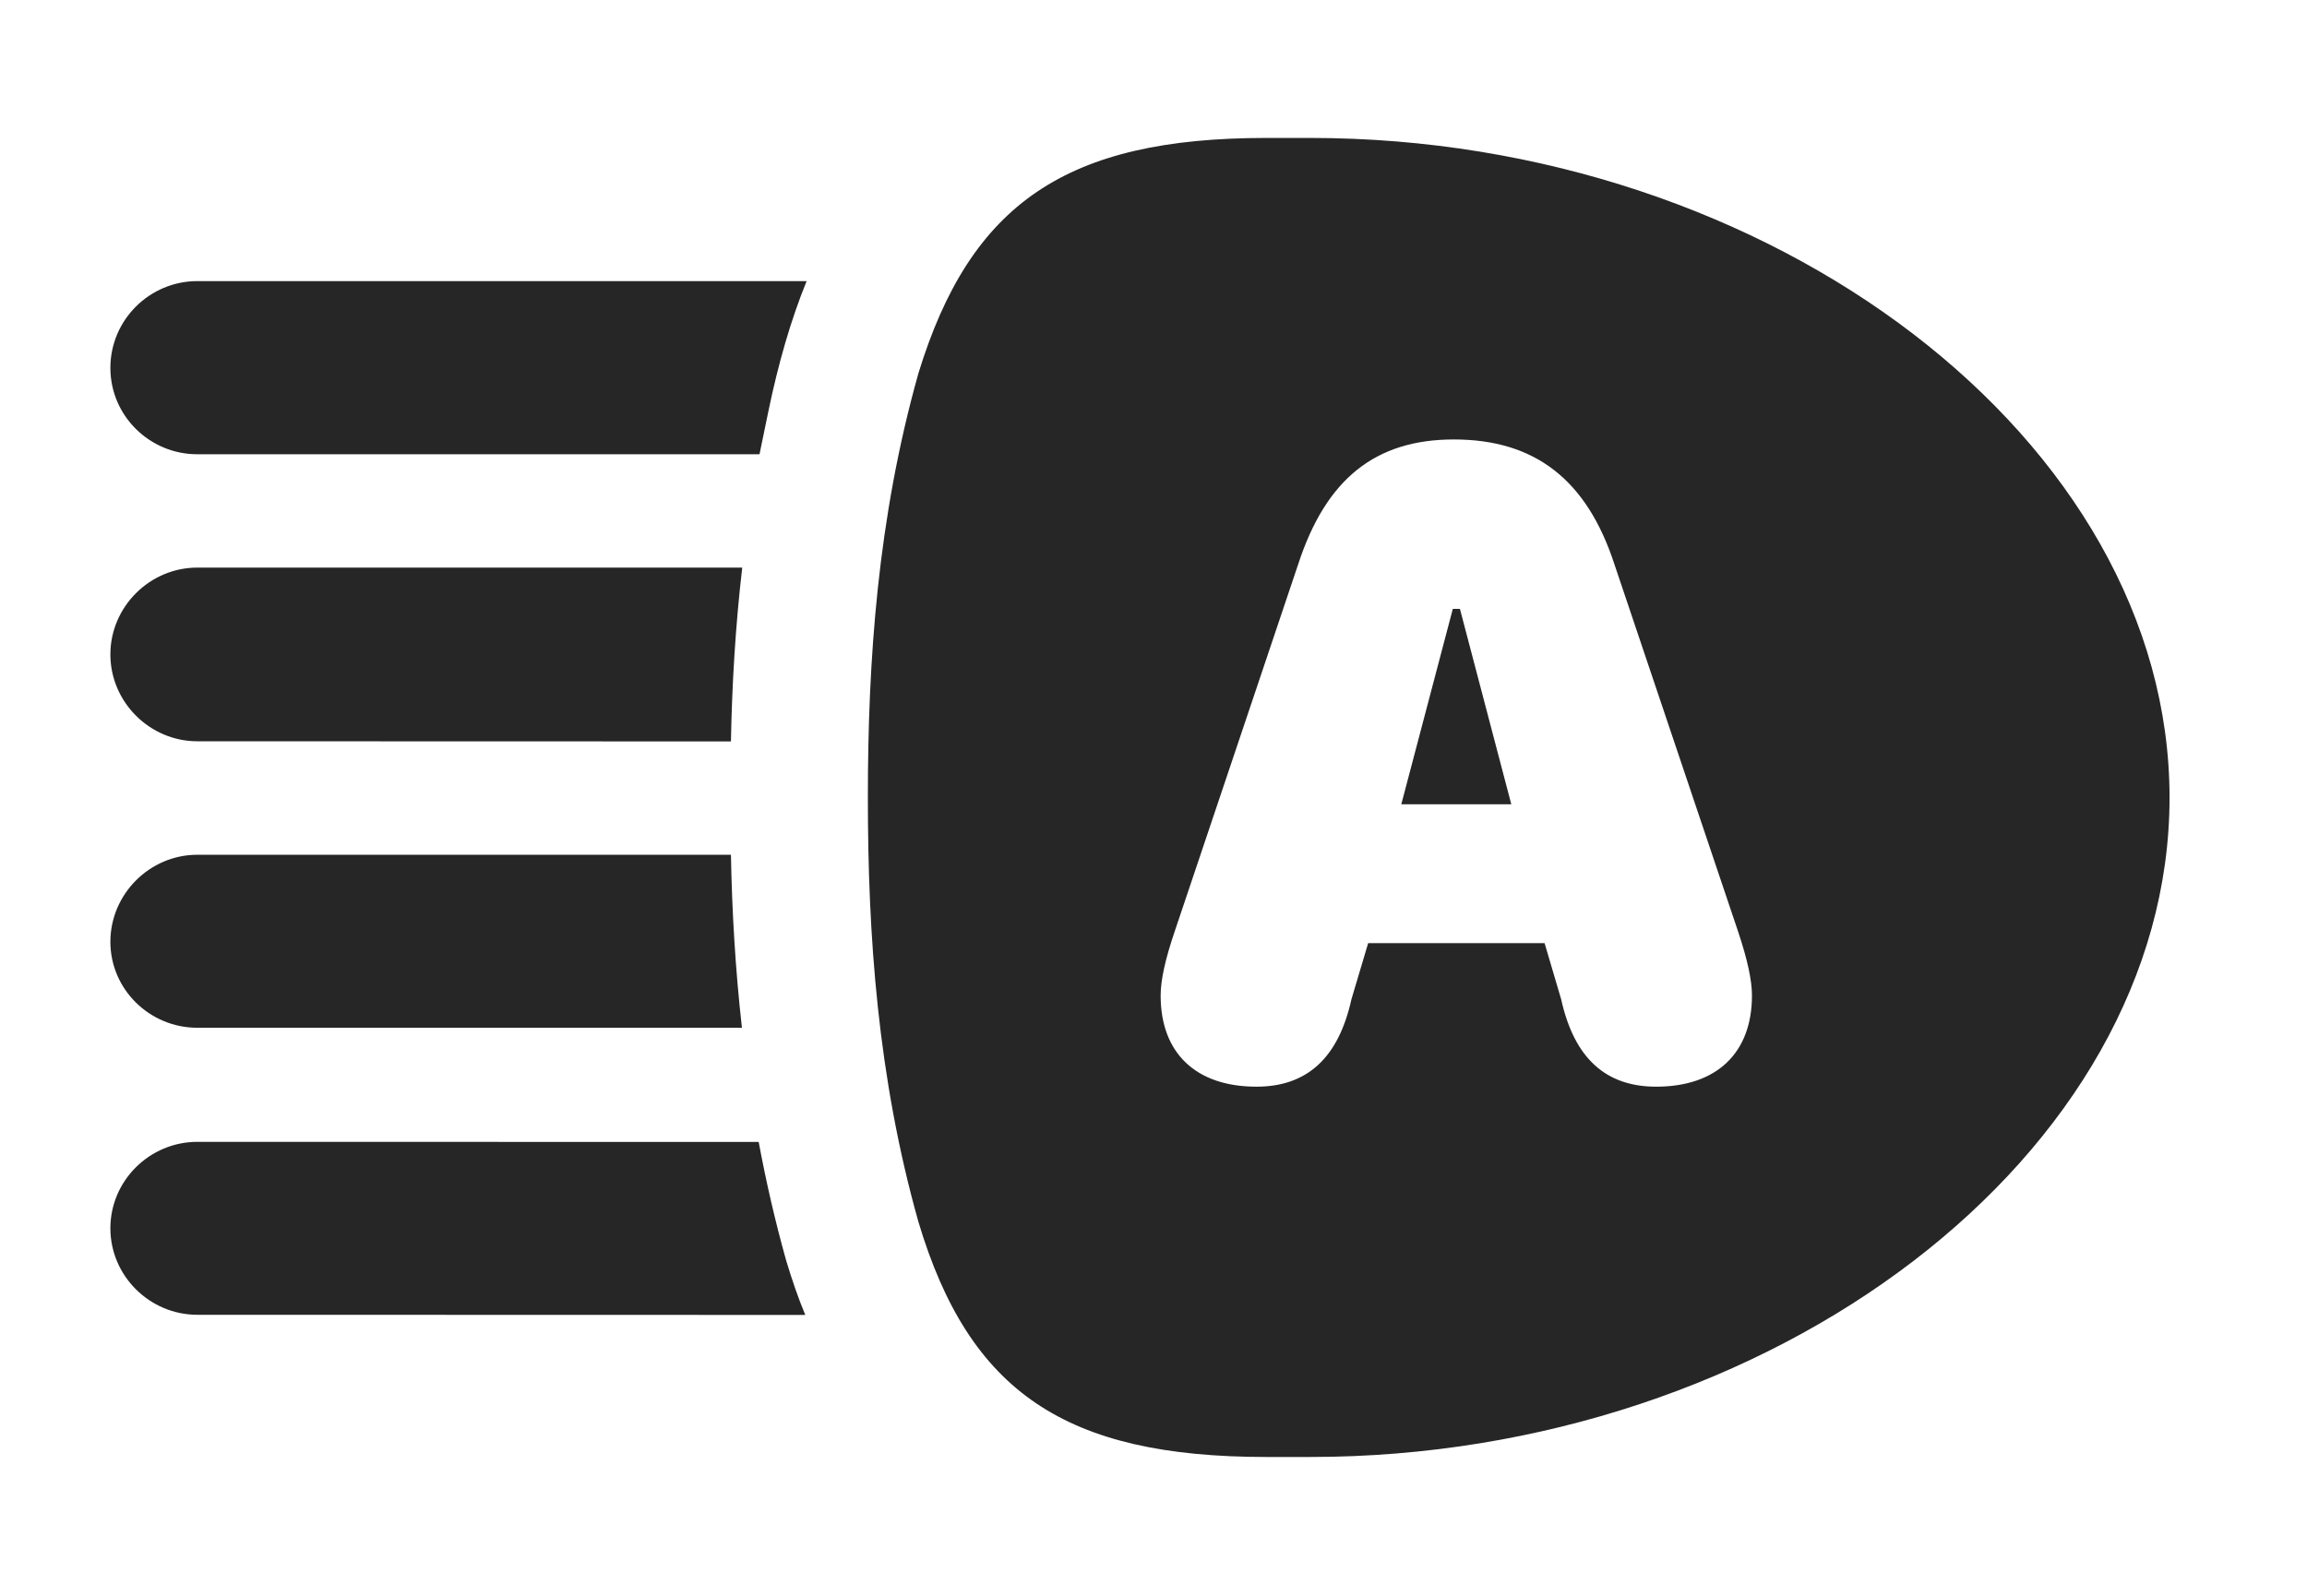 <?xml version="1.0" encoding="UTF-8"?>
<!--Generator: Apple Native CoreSVG 326-->
<!DOCTYPE svg PUBLIC "-//W3C//DTD SVG 1.1//EN" "http://www.w3.org/Graphics/SVG/1.1/DTD/svg11.dtd">
<svg version="1.1" xmlns="http://www.w3.org/2000/svg" xmlns:xlink="http://www.w3.org/1999/xlink"
       viewBox="0 0 30.849 21.348">
       <g>
              <rect height="21.348" opacity="0" width="30.849" x="0" y="0" />
              <path d="M10.145 15.274C10.243 15.801 10.364 16.33 10.512 16.858C10.589 17.115 10.673 17.36 10.768 17.588L2.638 17.586C2.002 17.586 1.476 17.066 1.476 16.429C1.476 15.791 2.002 15.273 2.638 15.273ZM9.921 13.747L2.638 13.747C2.002 13.747 1.476 13.234 1.476 12.597C1.476 11.959 2.002 11.433 2.638 11.433L9.774 11.433C9.788 12.181 9.832 12.957 9.921 13.747ZM9.925 7.592C9.833 8.385 9.788 9.164 9.774 9.917L2.638 9.915C2.004 9.915 1.476 9.392 1.476 8.753C1.476 8.117 2.002 7.592 2.638 7.592ZM10.274 5.505L10.156 6.076L2.638 6.076C2.002 6.076 1.476 5.562 1.476 4.921C1.476 4.278 2.002 3.76 2.638 3.76L10.786 3.76C10.575 4.279 10.407 4.861 10.274 5.505Z"
                     fill="currentColor" fill-opacity="0.85" />
              <path d="M29.011 10.669C29.011 15.44 23.704 19.488 17.523 19.488L16.932 19.488C14.247 19.488 12.962 18.621 12.281 16.343C11.736 14.409 11.605 12.512 11.605 10.669C11.605 8.826 11.736 6.929 12.281 4.993C12.979 2.715 14.264 1.845 16.932 1.845L17.523 1.845C23.704 1.845 29.011 5.899 29.011 10.669ZM17.359 7.548L15.71 12.452C15.58 12.834 15.52 13.112 15.52 13.316C15.52 14.087 15.993 14.535 16.801 14.535C17.476 14.535 17.897 14.153 18.071 13.367L18.295 12.615L20.654 12.615L20.876 13.367C21.05 14.153 21.471 14.535 22.146 14.535C22.952 14.535 23.427 14.087 23.427 13.316C23.427 13.112 23.367 12.834 23.239 12.452L21.588 7.548C21.218 6.413 20.521 5.878 19.441 5.878C18.391 5.878 17.731 6.406 17.359 7.548ZM20.209 10.758L18.738 10.758L19.427 8.144L19.522 8.144Z"
                     fill="currentColor" fill-opacity="0.85" />
       </g>
</svg>